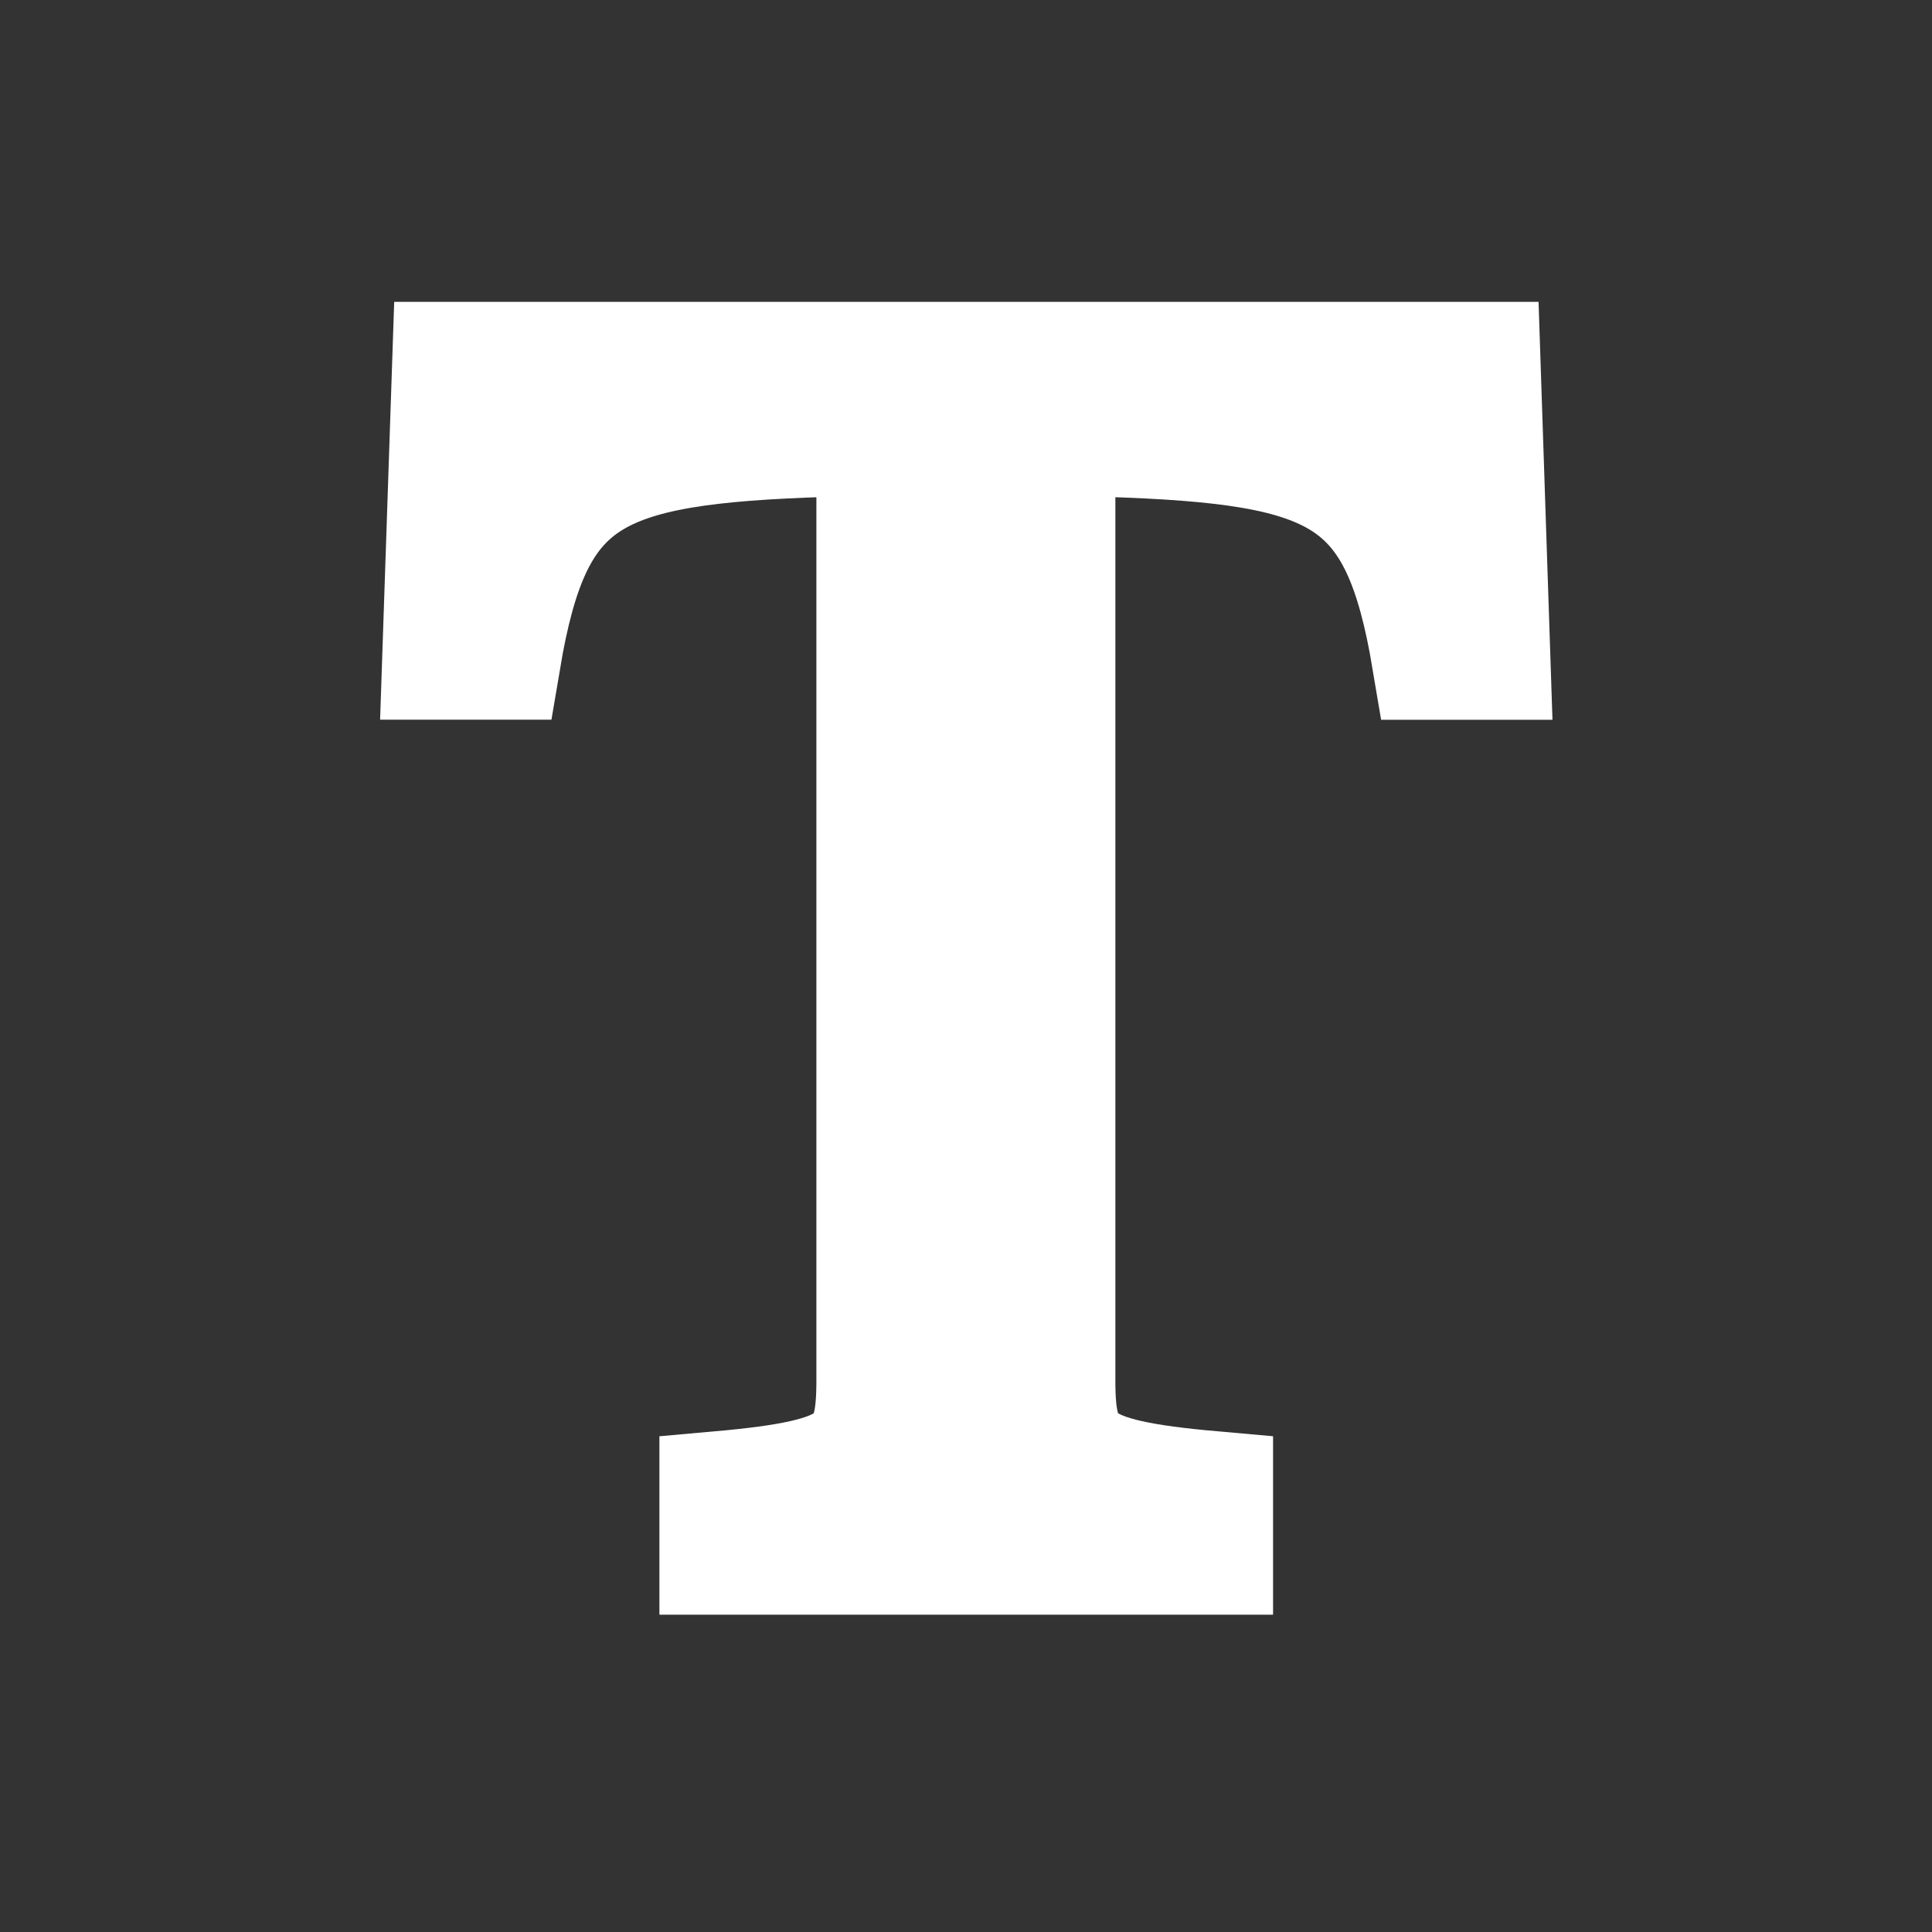 <svg xmlns="http://www.w3.org/2000/svg" width="16" height="16" fill="#fff" stroke="#fff" stroke-width="1" class="bi bi-fonts"><rect width="100%" height="100%" fill="#333333" stroke="none"/><path d="M12.258 3h-8.51l-.083 2.46h.479c.26-1.544.758-1.783 2.693-1.845l.424-.013v7.827c0 .663-.144.82-1.3.923v.52h4.082v-.52c-1.162-.103-1.306-.26-1.306-.923V3.602l.431.013c1.934.062 2.434.301 2.693 1.846h.479L12.258 3z"/></svg>